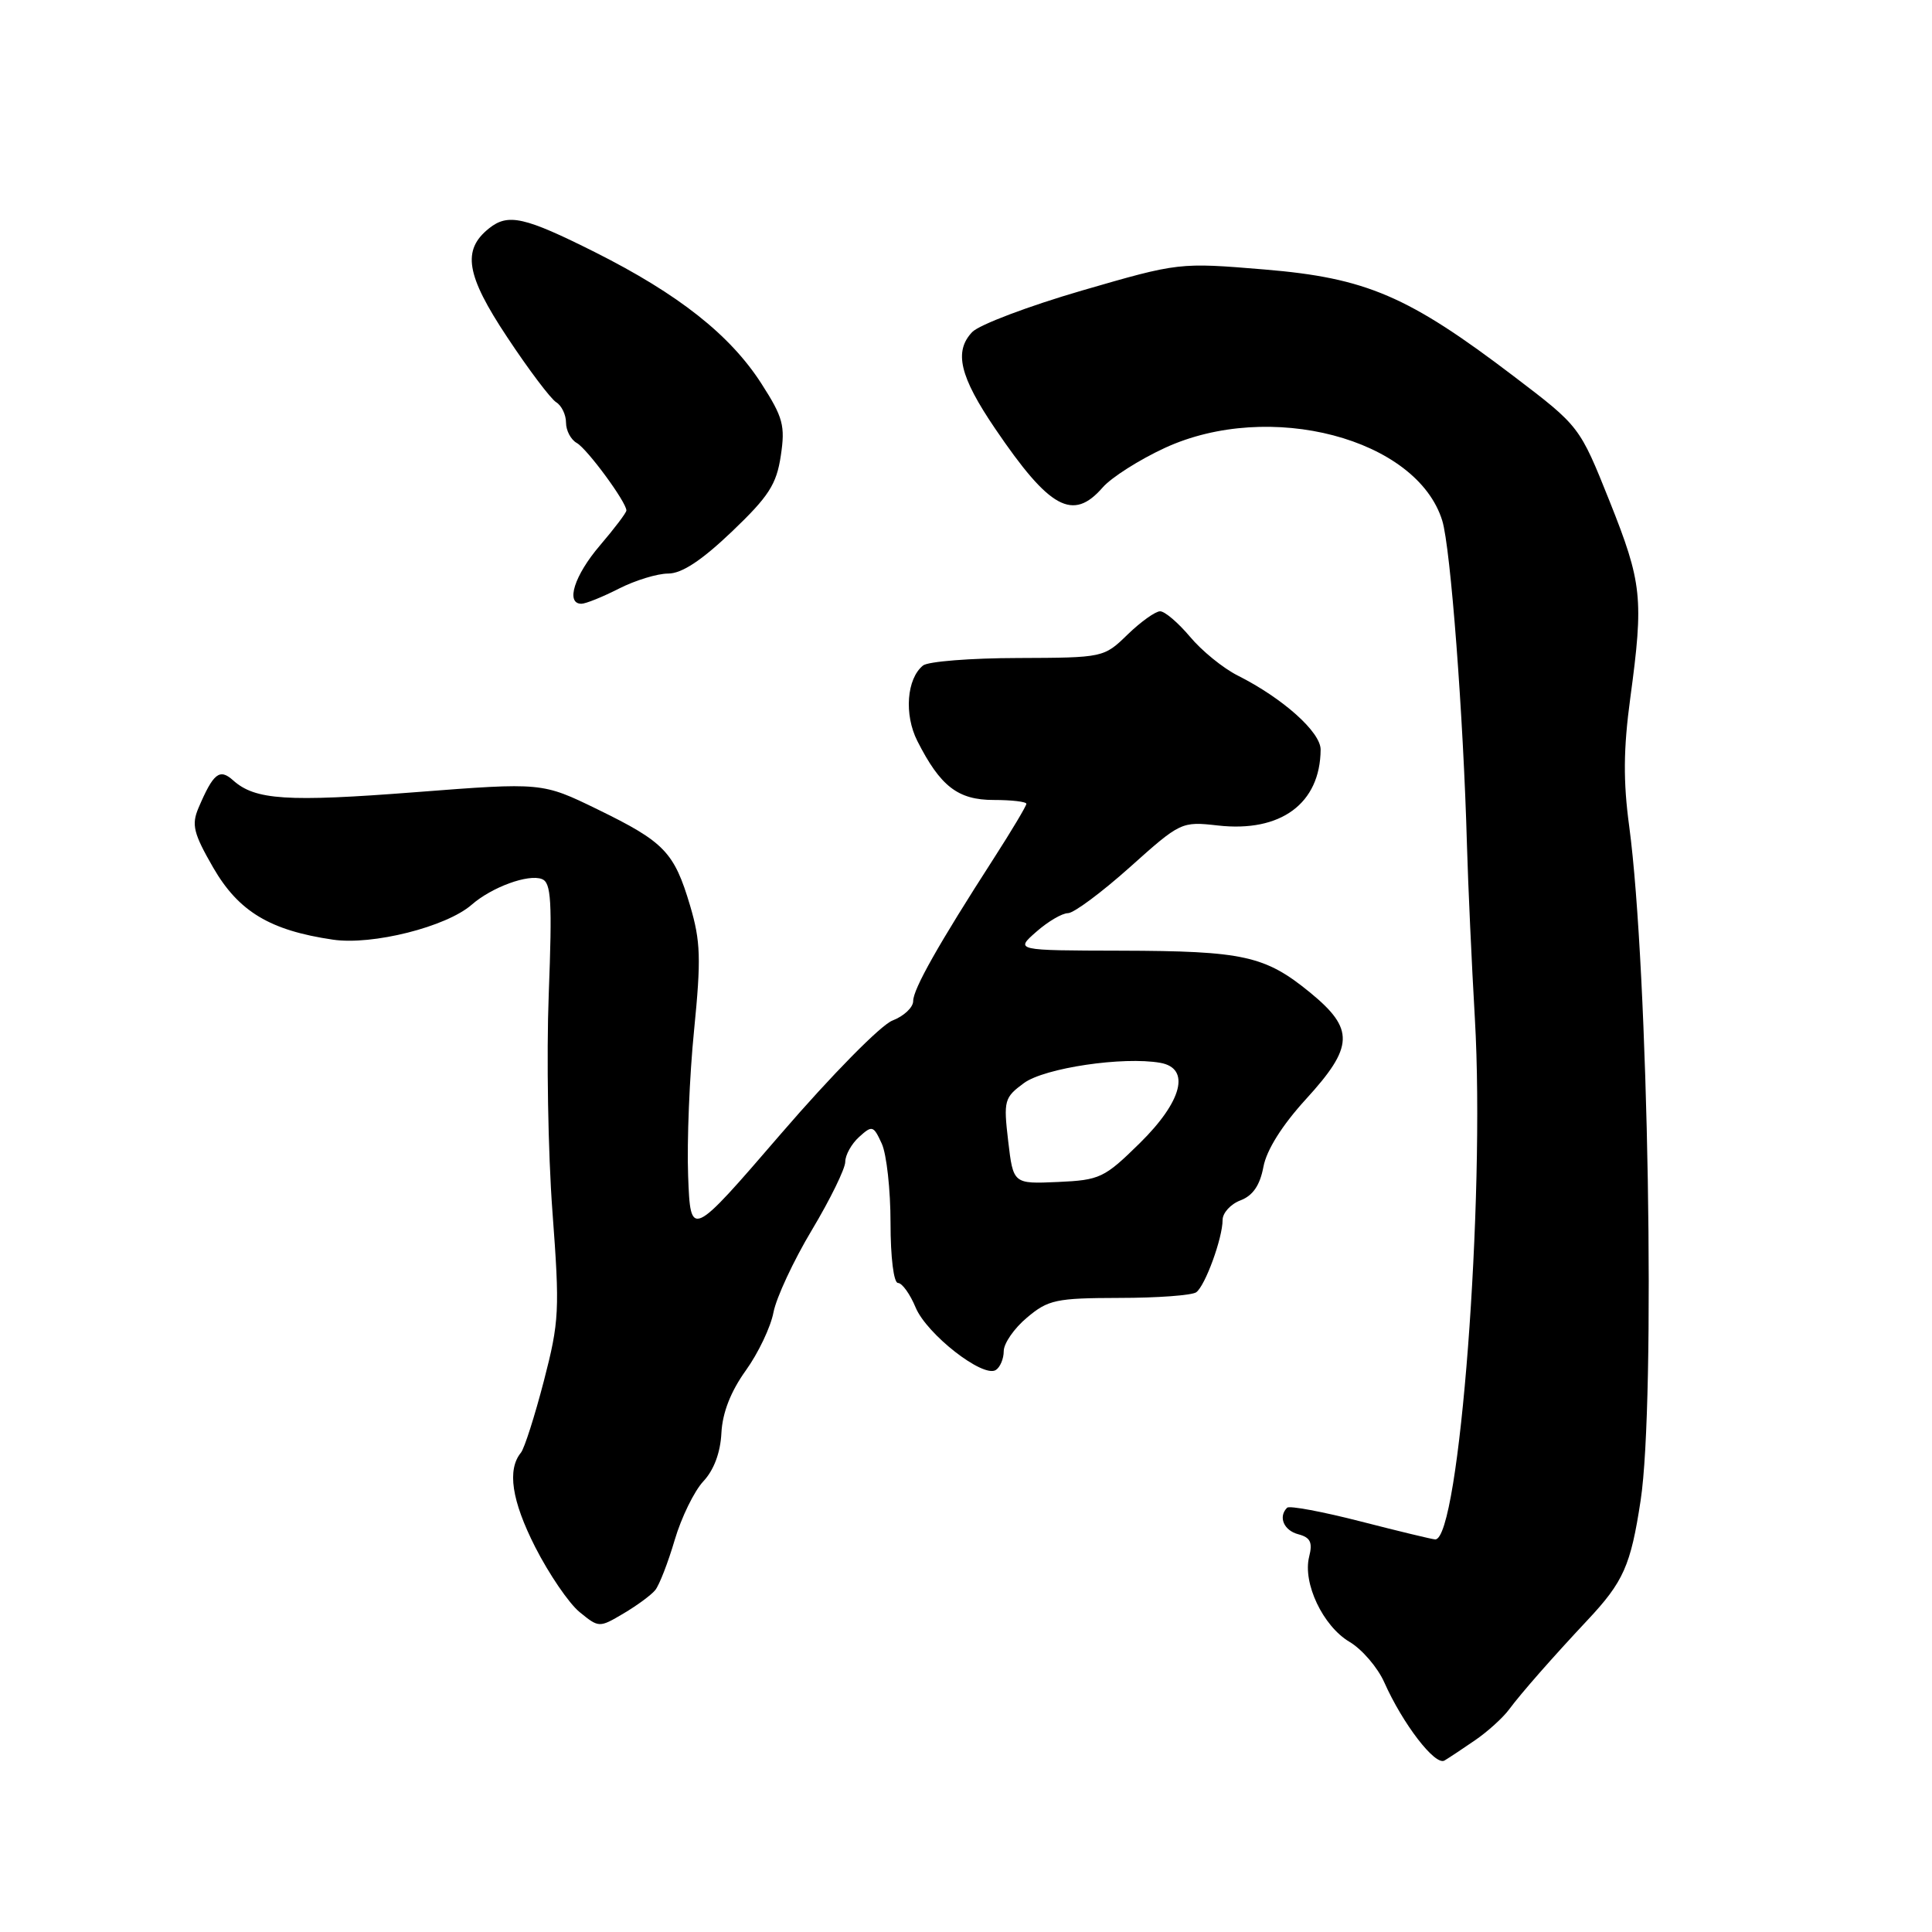 <?xml version="1.0" encoding="UTF-8" standalone="no"?>
<!DOCTYPE svg PUBLIC "-//W3C//DTD SVG 1.1//EN" "http://www.w3.org/Graphics/SVG/1.1/DTD/svg11.dtd" >
<svg xmlns="http://www.w3.org/2000/svg" xmlns:xlink="http://www.w3.org/1999/xlink" version="1.1" viewBox="0 0 256 256">
 <g >
 <path fill="currentColor"
d=" M 195.50 230.56 C 197.14 229.43 199.16 227.60 199.97 226.50 C 201.54 224.38 205.67 219.67 210.33 214.70 C 215.13 209.59 216.08 207.44 217.39 198.83 C 219.40 185.68 218.42 128.44 215.88 109.50 C 215.07 103.54 215.11 99.21 216.02 92.50 C 217.81 79.27 217.60 77.25 213.27 66.39 C 209.31 56.50 209.31 56.50 200.60 49.87 C 186.60 39.22 181.04 36.83 167.57 35.71 C 156.22 34.77 156.22 34.77 143.36 38.50 C 136.29 40.56 129.75 43.03 128.82 44.00 C 126.38 46.57 127.16 49.88 131.87 56.81 C 139.09 67.45 142.17 69.12 146.11 64.59 C 147.26 63.27 150.97 60.91 154.35 59.35 C 168.21 52.96 187.75 58.09 191.11 69.00 C 192.21 72.57 193.91 94.91 194.38 112.00 C 194.53 117.22 195.00 127.58 195.43 135.00 C 196.81 158.93 193.37 204.08 190.17 203.98 C 189.80 203.97 185.36 202.90 180.30 201.60 C 175.24 200.30 170.85 199.48 170.55 199.78 C 169.34 200.99 170.11 202.80 172.04 203.30 C 173.63 203.72 173.95 204.37 173.47 206.27 C 172.59 209.77 175.30 215.47 178.81 217.55 C 180.47 218.53 182.54 220.94 183.42 222.91 C 185.88 228.44 190.17 234.01 191.40 233.28 C 192.00 232.92 193.85 231.70 195.50 230.56 Z  M 86.82 210.70 C 87.36 210.04 88.52 207.05 89.40 204.06 C 90.28 201.07 91.99 197.58 93.19 196.29 C 94.59 194.80 95.46 192.49 95.59 189.88 C 95.73 187.18 96.82 184.39 98.82 181.60 C 100.48 179.29 102.13 175.82 102.49 173.89 C 102.86 171.96 105.14 167.05 107.58 162.98 C 110.01 158.92 112.00 154.85 112.00 153.95 C 112.00 153.05 112.83 151.56 113.84 150.65 C 115.57 149.08 115.74 149.14 116.84 151.54 C 117.48 152.94 118.00 157.67 118.00 162.05 C 118.00 166.61 118.42 170.00 118.99 170.00 C 119.53 170.00 120.59 171.47 121.33 173.26 C 122.82 176.80 130.23 182.59 131.94 181.54 C 132.52 181.18 133.00 180.05 133.00 179.03 C 133.00 178.01 134.38 176.01 136.08 174.59 C 138.89 172.22 139.93 172.00 148.33 171.98 C 153.37 171.98 157.95 171.64 158.51 171.23 C 159.70 170.36 162.00 164.06 162.00 161.65 C 162.00 160.72 163.07 159.54 164.38 159.05 C 166.02 158.42 166.95 157.06 167.41 154.61 C 167.83 152.37 169.89 149.10 173.04 145.65 C 179.41 138.68 179.50 136.36 173.60 131.52 C 167.63 126.64 164.78 126.01 148.51 125.97 C 134.50 125.94 134.50 125.94 137.31 123.47 C 138.85 122.11 140.74 121.00 141.51 121.00 C 142.28 121.00 145.96 118.26 149.70 114.92 C 156.42 108.90 156.55 108.84 161.36 109.38 C 169.71 110.33 174.94 106.47 174.99 99.33 C 175.00 97.01 170.00 92.53 164.00 89.51 C 162.07 88.54 159.23 86.23 157.68 84.37 C 156.12 82.52 154.35 81.00 153.72 81.00 C 153.10 81.00 151.17 82.38 149.42 84.07 C 146.27 87.14 146.20 87.15 134.88 87.19 C 128.62 87.20 122.97 87.65 122.31 88.18 C 120.14 89.93 119.78 94.68 121.55 98.18 C 124.60 104.20 126.93 106.00 131.67 106.00 C 134.05 106.00 136.00 106.23 136.00 106.51 C 136.00 106.79 134.05 110.06 131.67 113.76 C 124.34 125.14 121.00 131.06 121.00 132.65 C 121.00 133.49 119.76 134.65 118.25 135.23 C 116.72 135.82 110.19 142.45 103.50 150.21 C 91.50 164.13 91.50 164.13 91.18 155.81 C 91.01 151.24 91.36 142.55 91.97 136.50 C 92.91 127.04 92.84 124.73 91.44 120.00 C 89.33 112.91 88.05 111.57 79.19 107.25 C 71.84 103.67 71.84 103.67 55.03 104.97 C 38.01 106.29 33.80 106.01 30.89 103.40 C 29.09 101.78 28.27 102.44 26.29 107.08 C 25.36 109.29 25.64 110.43 28.25 114.96 C 31.62 120.79 35.78 123.29 44.12 124.51 C 49.34 125.28 59.15 122.81 62.50 119.88 C 65.17 117.55 70.00 115.78 71.81 116.48 C 73.04 116.95 73.18 119.40 72.71 131.77 C 72.40 139.87 72.62 152.81 73.20 160.53 C 74.18 173.65 74.11 175.09 72.06 183.00 C 70.85 187.65 69.49 191.91 69.03 192.48 C 67.18 194.74 67.79 198.83 70.92 205.00 C 72.74 208.57 75.38 212.45 76.80 213.61 C 79.35 215.69 79.40 215.70 82.61 213.80 C 84.39 212.75 86.28 211.36 86.82 210.70 Z  M 82.00 78.00 C 84.16 76.90 87.10 76.00 88.53 76.00 C 90.34 76.00 92.95 74.28 96.97 70.45 C 101.87 65.77 102.89 64.19 103.46 60.39 C 104.06 56.41 103.77 55.31 100.89 50.83 C 96.75 44.38 89.90 38.97 78.81 33.40 C 69.51 28.74 67.33 28.24 64.81 30.25 C 61.19 33.13 61.74 36.45 67.20 44.67 C 70.05 48.98 72.98 52.86 73.70 53.30 C 74.41 53.74 75.00 54.95 75.00 56.00 C 75.00 57.05 75.64 58.26 76.43 58.70 C 77.81 59.48 83.00 66.53 83.00 67.64 C 83.00 67.94 81.42 70.02 79.50 72.27 C 76.11 76.23 74.91 80.00 77.04 80.00 C 77.61 80.00 79.84 79.10 82.00 78.00 Z  M 133.59 151.20 C 132.96 145.82 133.07 145.43 135.68 143.51 C 138.41 141.51 148.83 139.96 153.75 140.83 C 157.78 141.55 156.67 145.92 151.03 151.47 C 146.33 156.09 145.75 156.37 140.16 156.62 C 134.26 156.88 134.26 156.88 133.59 151.20 Z "/>
</g>
</svg>